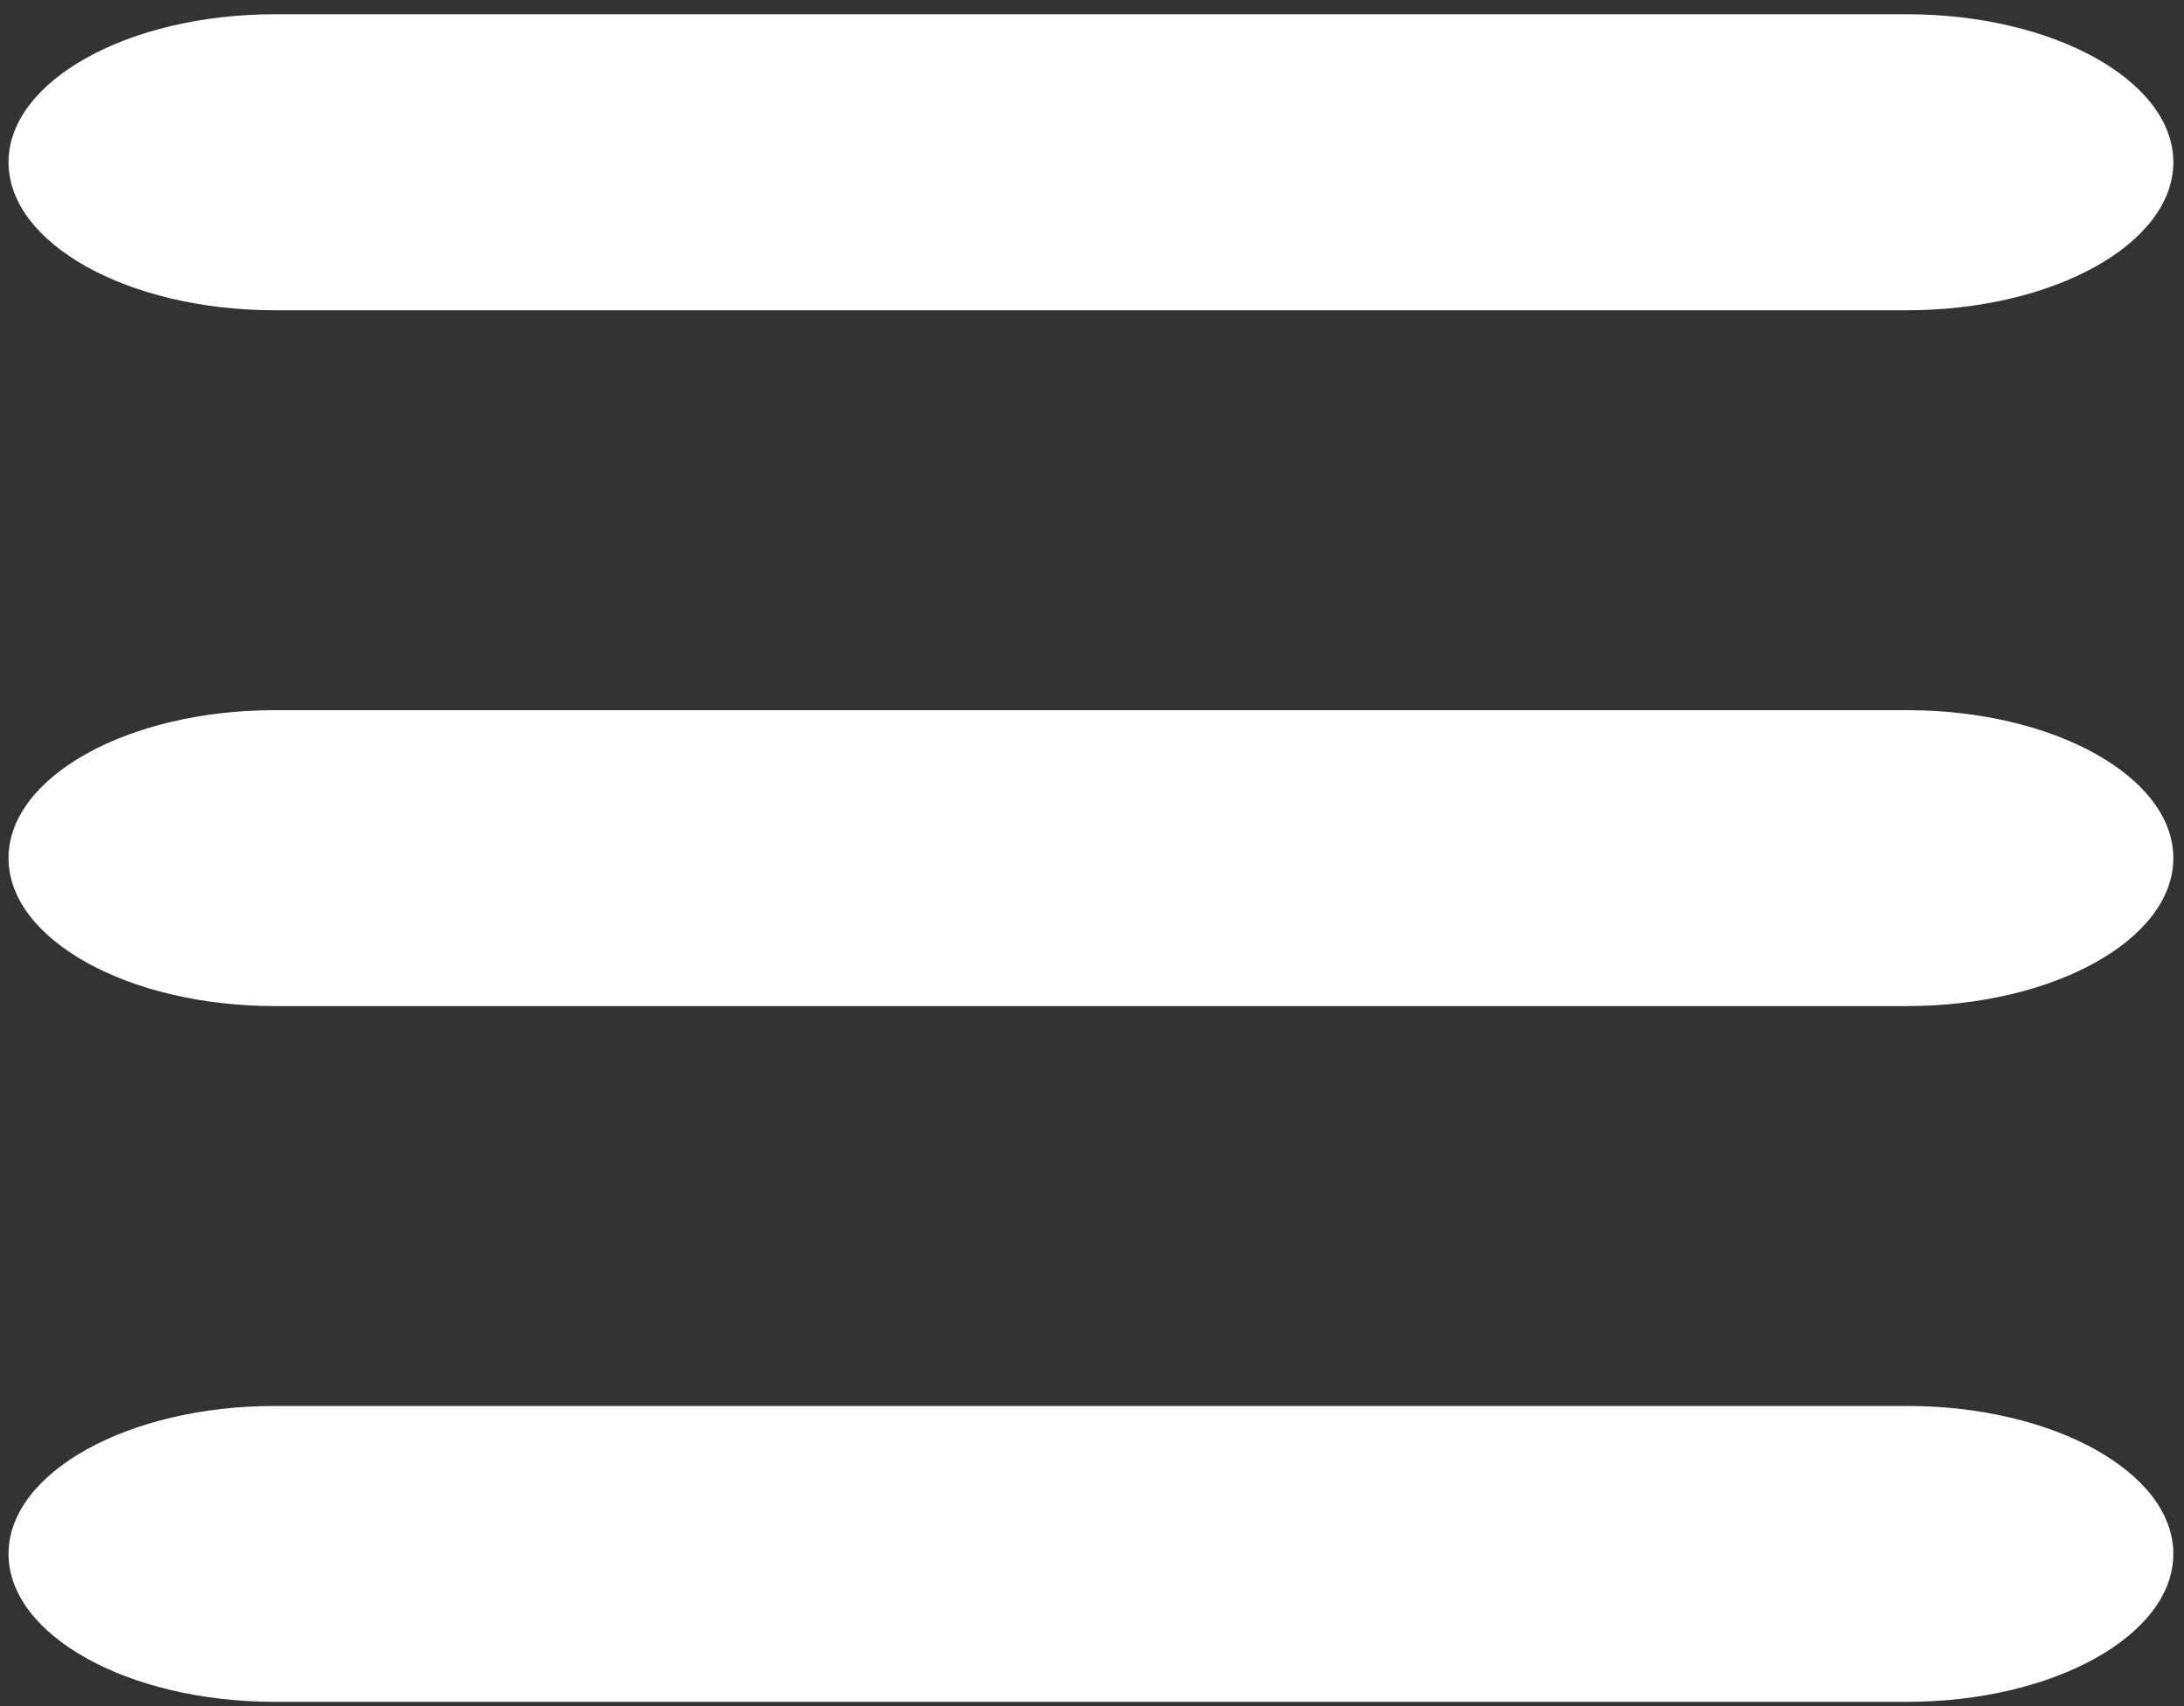 <?xml version="1.0" encoding="utf-8"?>
<!-- Generator: Adobe Illustrator 16.0.4, SVG Export Plug-In . SVG Version: 6.00 Build 0)  -->
<!DOCTYPE svg PUBLIC "-//W3C//DTD SVG 1.1//EN" "http://www.w3.org/Graphics/SVG/1.1/DTD/svg11.dtd">
<svg version="1.1" id="Layer_1" xmlns="http://www.w3.org/2000/svg" xmlns:xlink="http://www.w3.org/1999/xlink" x="0px" y="0px"
	 width="512px" height="400px" viewBox="0 0 512 400" enable-background="new 0 0 512 400" xml:space="preserve">
<rect x="0" y="0" width="512" height="400" fill="#333333" stroke="none"/>
<g>
	<path fill="#FFFFFF" d="M509.5,38.042c0,19.083-28.074,34.697-62.389,34.697H64.388C30.075,72.738,2,57.125,2,38.042
		S30.075,3.345,64.388,3.345h382.723C481.426,3.345,509.5,18.958,509.5,38.042z"/>
</g>
<g>
	<path fill="#FFFFFF" d="M509.5,201.185c0,19.077-28.074,34.685-62.389,34.685H64.388C30.075,235.87,2,220.262,2,201.185
		S30.075,166.5,64.388,166.5h382.723C481.426,166.5,509.5,182.108,509.5,201.185z"/>
</g>
<g>
	<path fill="#FFFFFF" d="M509.5,364.315c0,19.076-28.074,34.685-62.389,34.685H64.388C30.075,399,2,383.392,2,364.315
		c0-19.077,28.075-34.686,62.388-34.686h382.723C481.426,329.63,509.5,345.238,509.5,364.315z"/>
</g>
</svg>
